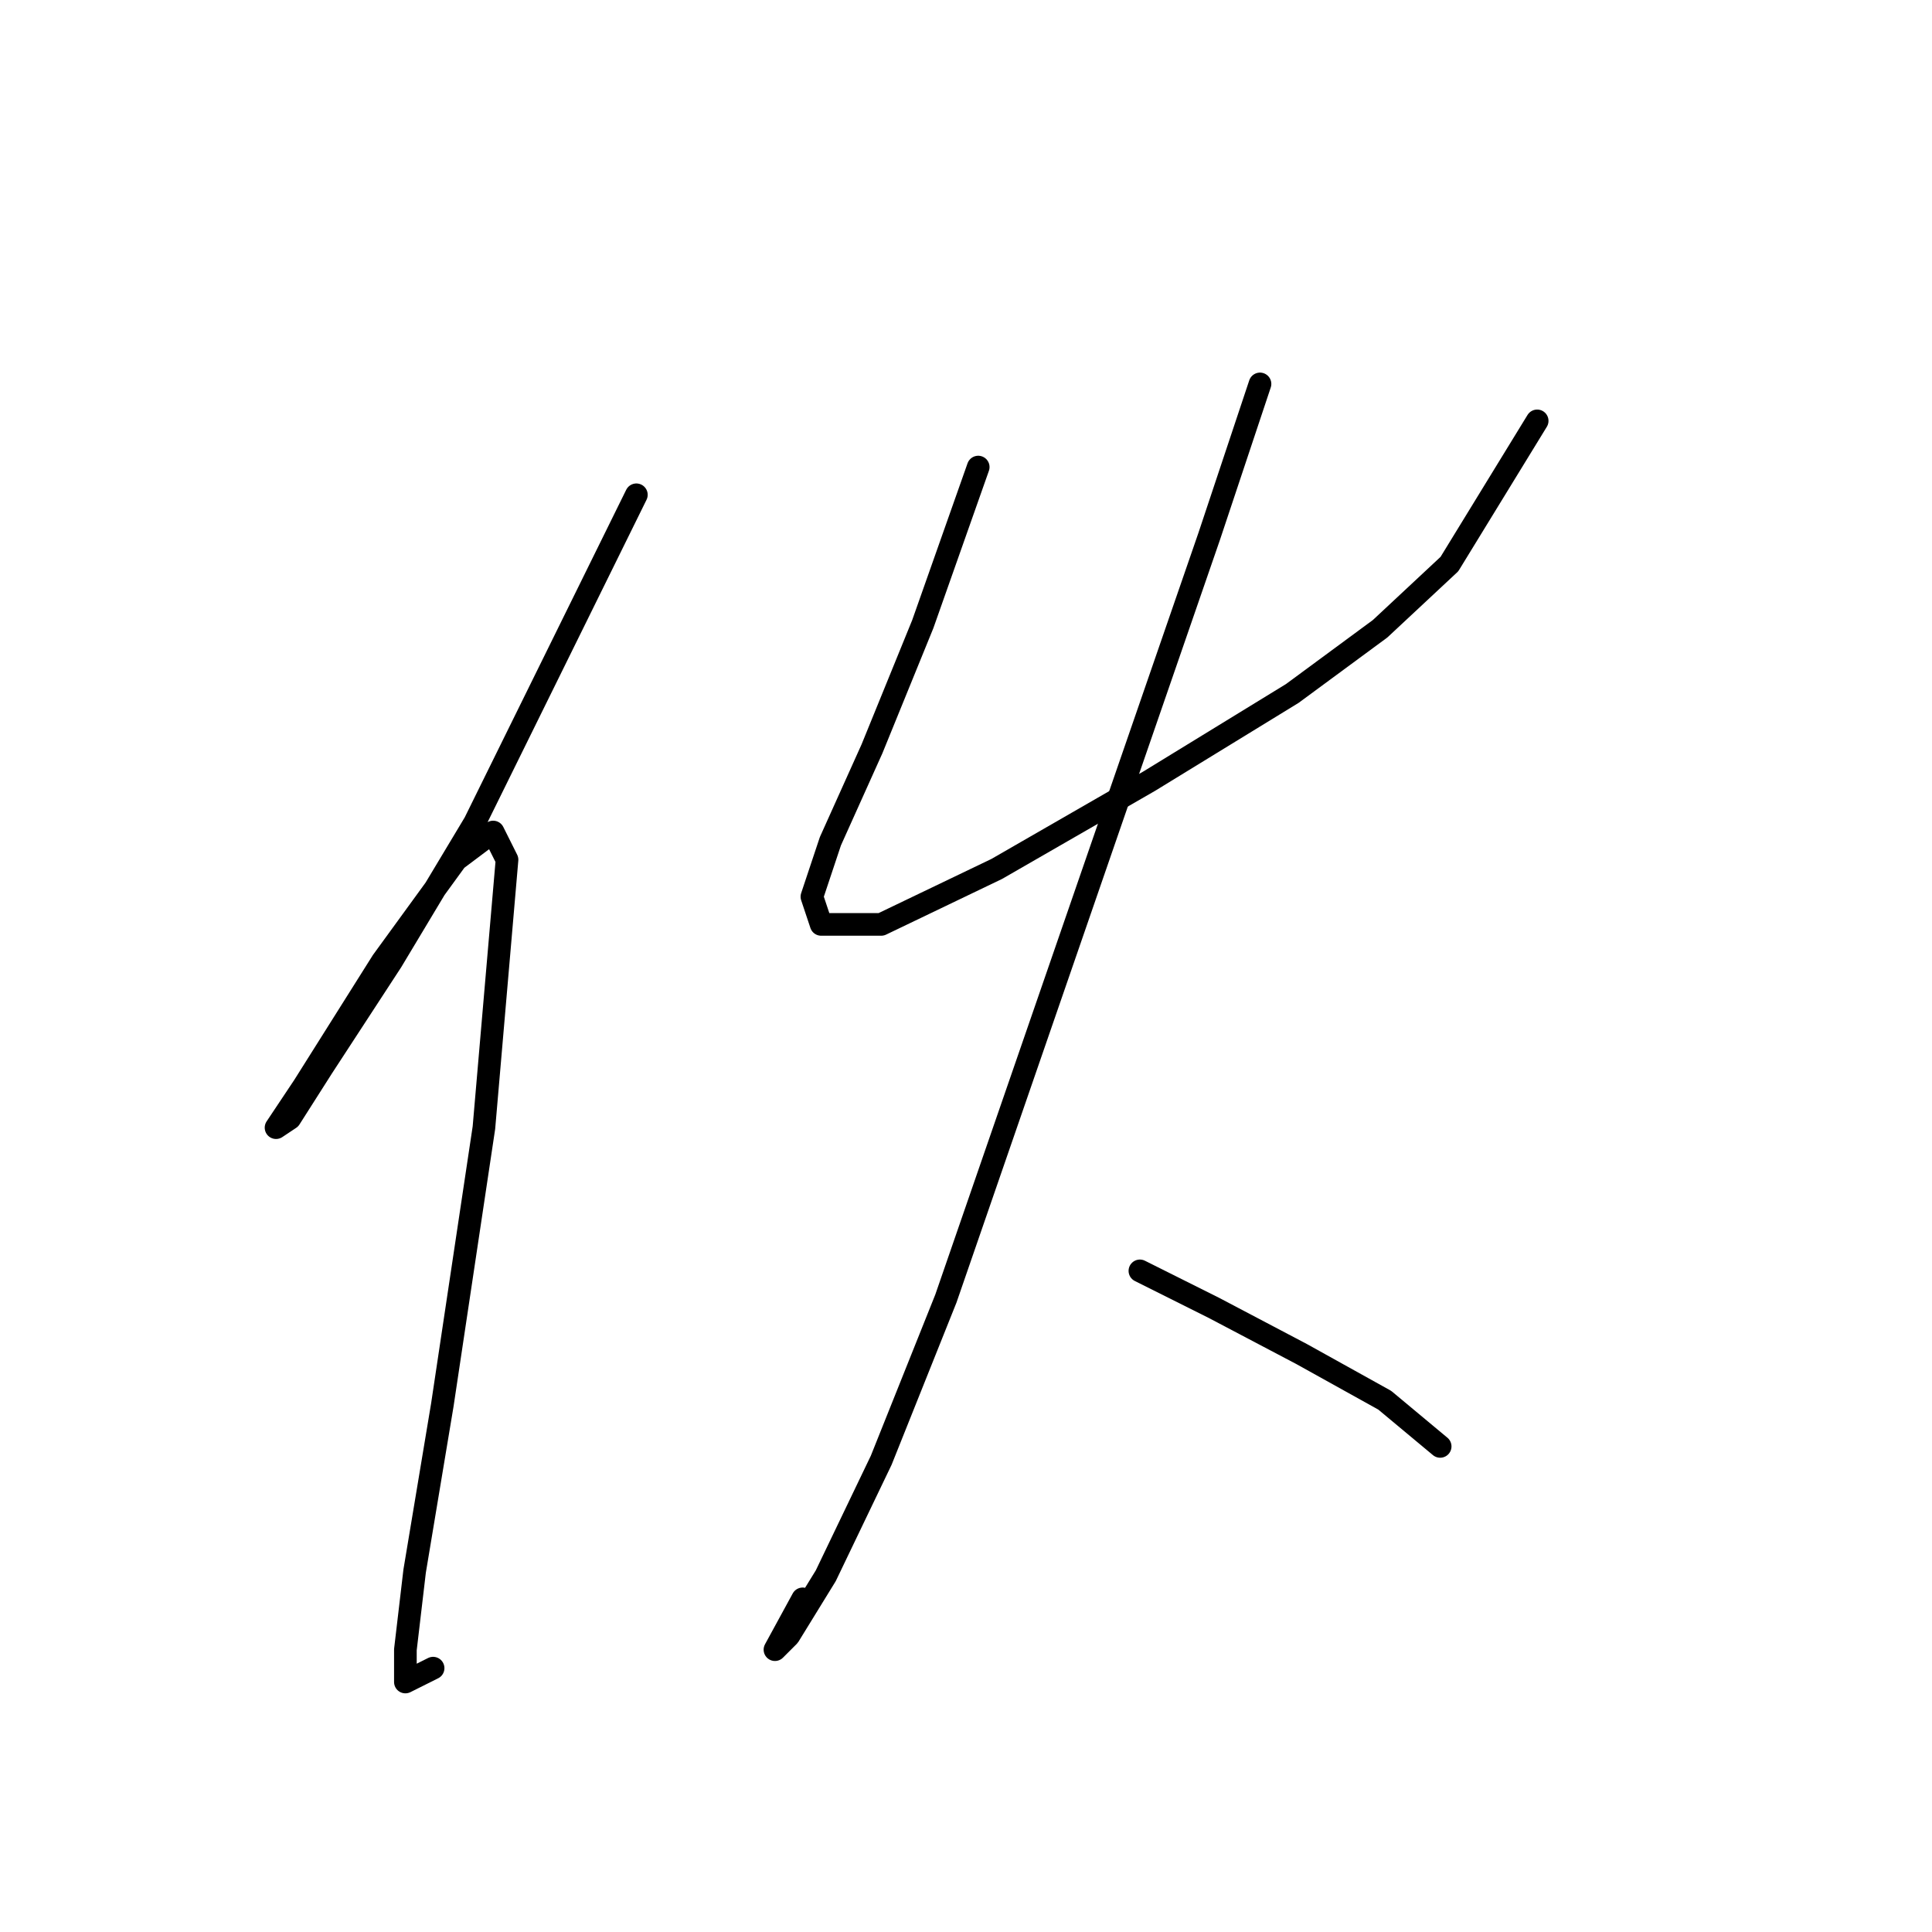 <?xml version="1.0" standalone="no"?>
    <svg width="256" height="256" xmlns="http://www.w3.org/2000/svg" version="1.1">
    <polyline stroke="black" stroke-width="3" stroke-linecap="round" fill="transparent" stroke-linejoin="round" points="84.322 65.562 62.898 109.022 51.88 127.385 42.698 141.464 38.414 148.197 36.577 149.421 40.25 143.912 50.656 127.385 60.45 113.919 65.347 110.246 67.183 113.919 64.122 149.421 58.613 186.148 54.941 208.184 53.716 218.59 53.716 222.875 57.389 221.039 57.389 221.039 " />
        <polyline stroke="black" stroke-width="3" stroke-linecap="round" fill="transparent" stroke-linejoin="round" points="129.619 61.889 122.273 82.701 115.54 99.228 110.031 111.47 107.582 118.816 108.807 122.488 116.764 122.488 132.067 115.143 152.267 103.513 171.242 91.883 182.872 83.313 192.054 74.744 203.684 55.768 203.684 55.768 " />
        <polyline stroke="black" stroke-width="3" stroke-linecap="round" fill="transparent" stroke-linejoin="round" points="166.957 50.871 160.224 71.071 148.594 104.737 125.334 172.07 116.764 193.494 109.419 208.796 104.522 216.754 102.686 218.59 106.358 211.857 106.358 211.857 " />
        <polyline stroke="black" stroke-width="3" stroke-linecap="round" fill="transparent" stroke-linejoin="round" points="151.042 168.397 160.836 173.294 172.466 179.415 183.484 185.536 190.83 191.657 190.83 191.657 " />
        </svg>
